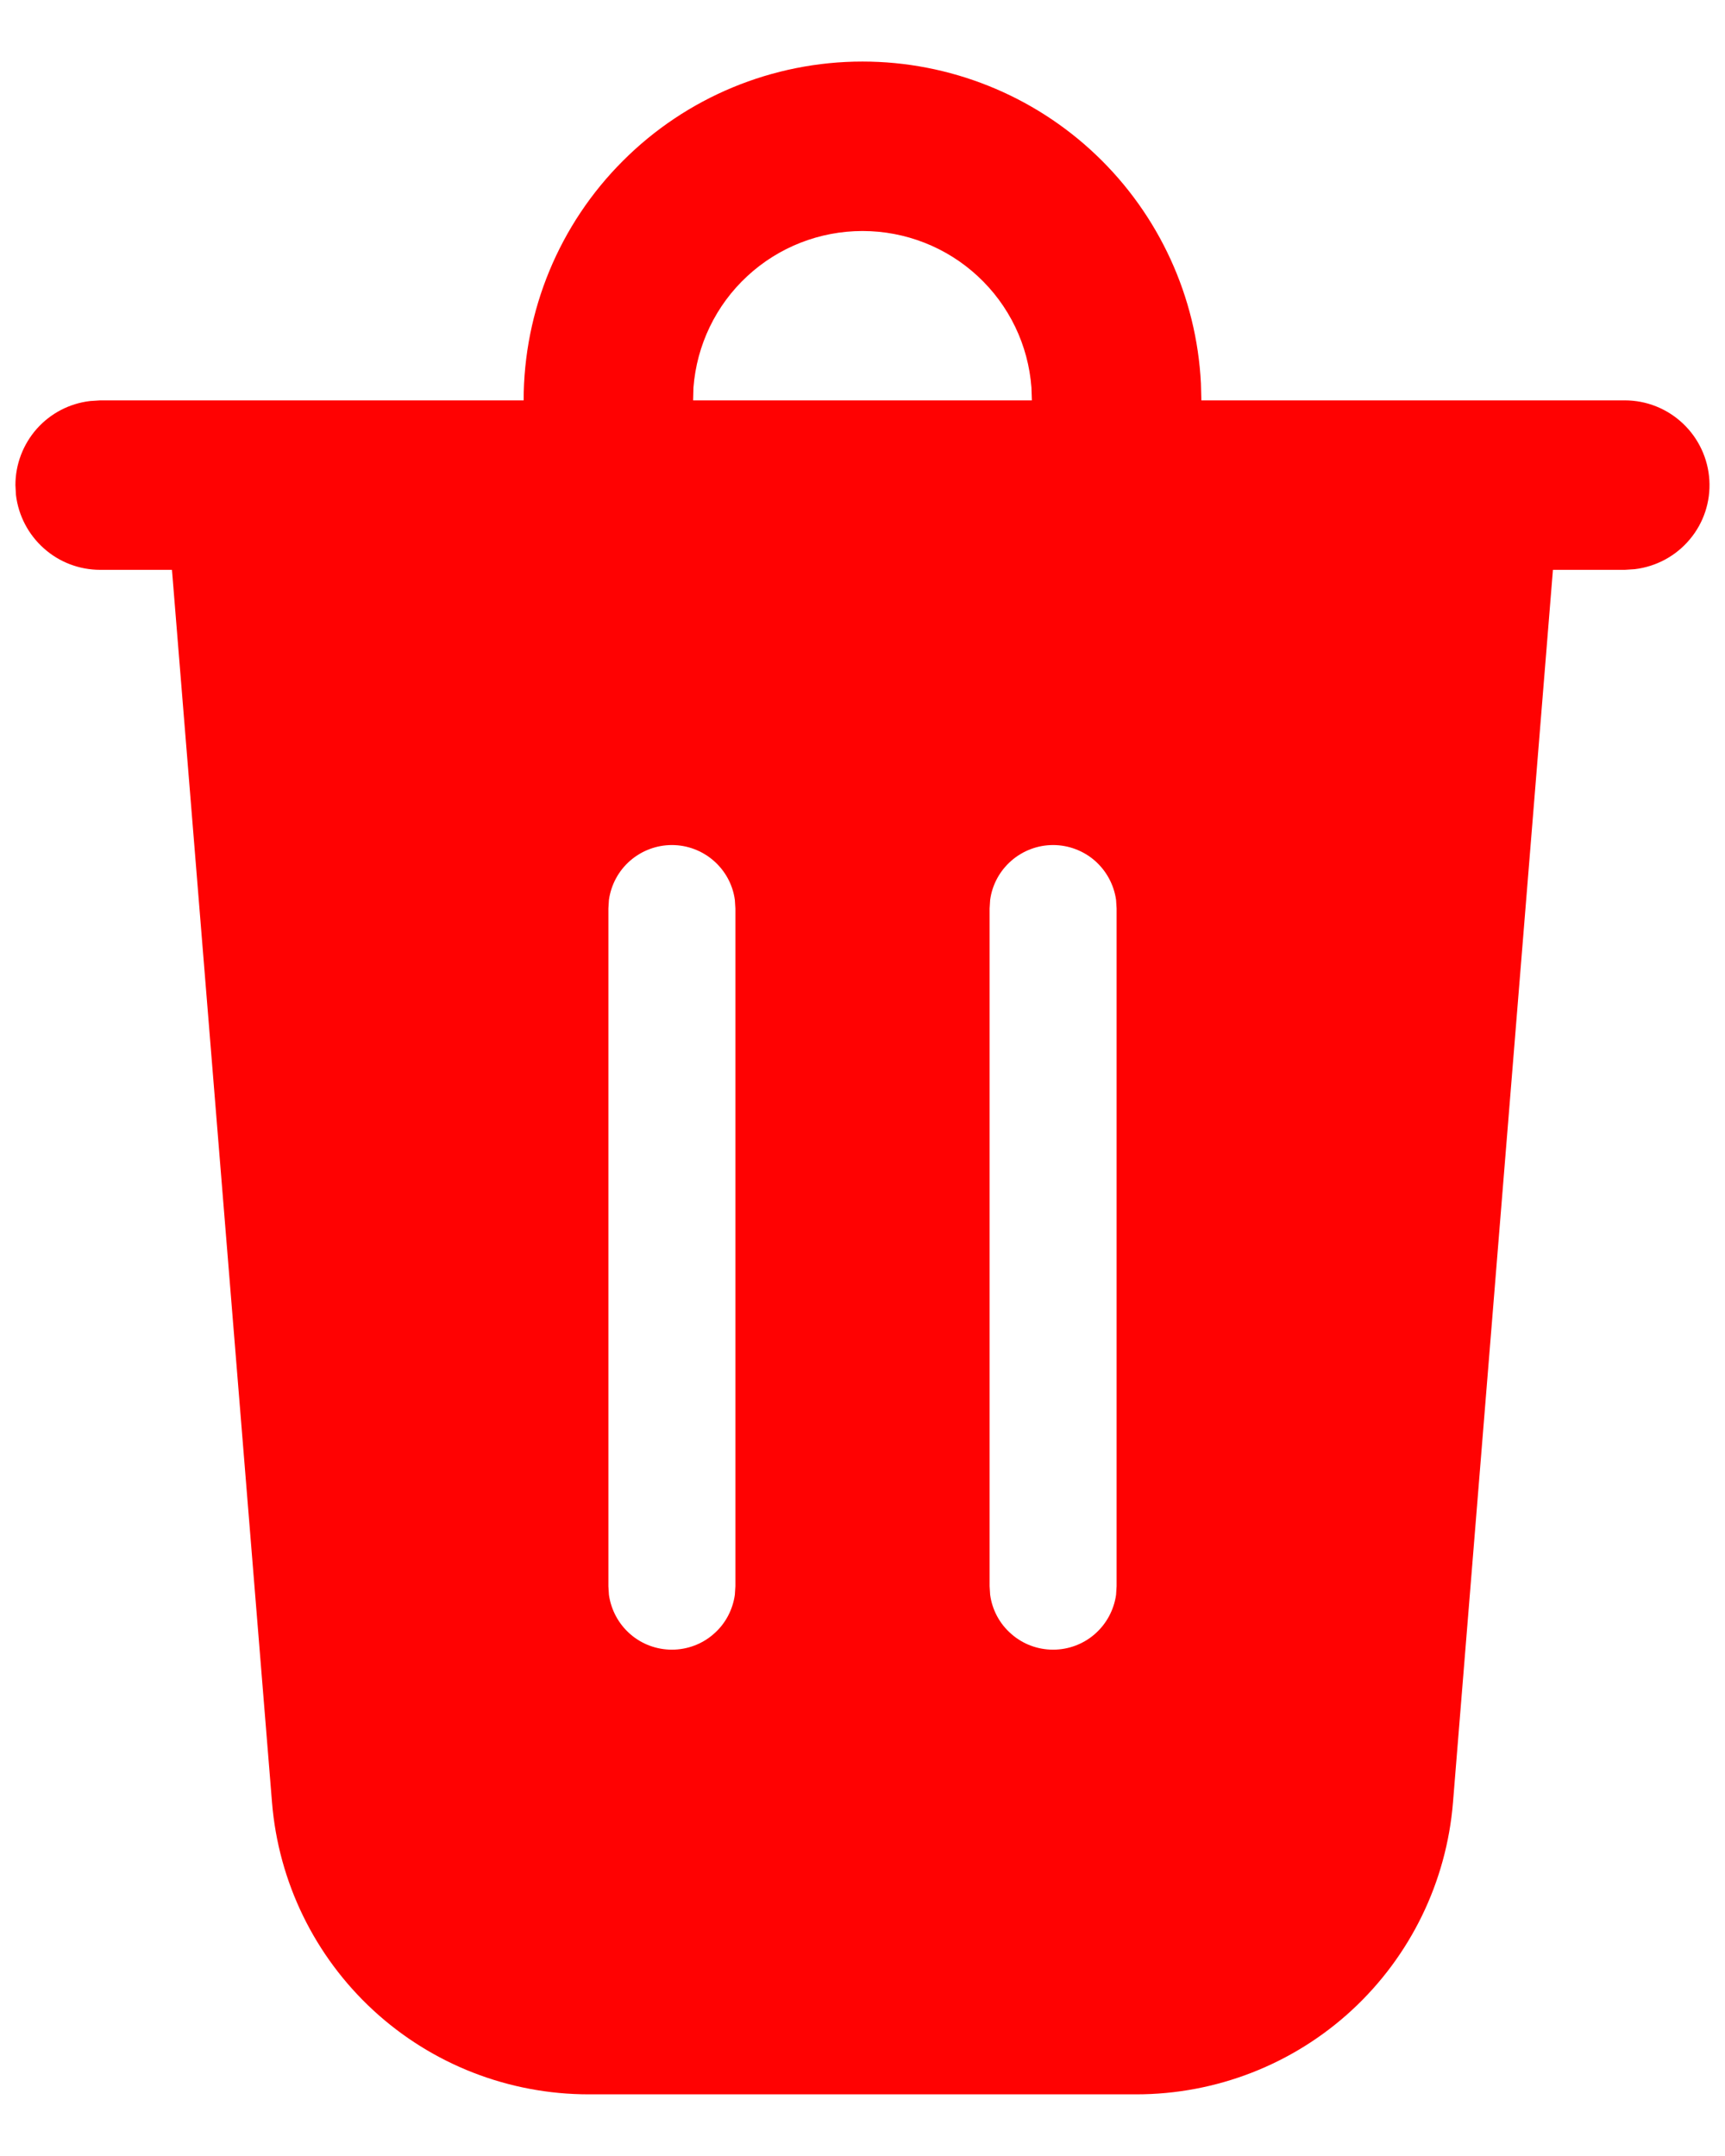 <svg width="16" height="20" viewBox="0 0 16 20" fill="none" xmlns="http://www.w3.org/2000/svg">
<path d="M8 0.571C8.806 0.571 9.582 0.881 10.166 1.437C10.75 1.993 11.099 2.752 11.139 3.557L11.143 3.714H15.071C15.272 3.714 15.464 3.791 15.61 3.929C15.755 4.066 15.843 4.254 15.855 4.454C15.867 4.654 15.802 4.851 15.673 5.004C15.544 5.158 15.362 5.256 15.163 5.28L15.071 5.286H14.404L13.477 16.72C13.417 17.458 13.082 18.146 12.538 18.648C11.994 19.15 11.28 19.428 10.54 19.428H5.46C4.719 19.428 4.006 19.15 3.462 18.648C2.918 18.146 2.583 17.458 2.523 16.72L1.595 5.286H0.929C0.736 5.286 0.55 5.215 0.407 5.087C0.263 4.959 0.171 4.783 0.148 4.592L0.143 4.5C0.143 4.307 0.214 4.122 0.341 3.978C0.469 3.834 0.645 3.742 0.837 3.72L0.929 3.714H4.857C4.857 2.881 5.188 2.081 5.778 1.492C6.367 0.902 7.166 0.571 8 0.571ZM6.232 7.839C6.09 7.839 5.952 7.891 5.845 7.984C5.737 8.078 5.668 8.207 5.648 8.348L5.643 8.428V14.714L5.648 14.794C5.668 14.935 5.738 15.065 5.845 15.158C5.952 15.252 6.09 15.303 6.232 15.303C6.374 15.303 6.512 15.252 6.619 15.158C6.727 15.065 6.796 14.935 6.816 14.794L6.821 14.714V8.428L6.816 8.348C6.797 8.207 6.727 8.078 6.619 7.984C6.512 7.891 6.375 7.839 6.232 7.839ZM9.768 7.839C9.625 7.839 9.488 7.891 9.381 7.984C9.273 8.078 9.203 8.207 9.184 8.348L9.179 8.428V14.714L9.184 14.794C9.203 14.935 9.273 15.065 9.381 15.158C9.488 15.252 9.625 15.303 9.768 15.303C9.91 15.303 10.048 15.252 10.155 15.158C10.262 15.065 10.332 14.935 10.352 14.794L10.357 14.714V8.428L10.352 8.348C10.332 8.207 10.262 8.078 10.155 7.984C10.048 7.891 9.91 7.839 9.768 7.839ZM8 2.143C7.604 2.143 7.222 2.292 6.931 2.562C6.64 2.831 6.462 3.201 6.432 3.596L6.429 3.714H9.571L9.567 3.596C9.538 3.201 9.36 2.831 9.069 2.562C8.778 2.292 8.396 2.143 8 2.143Z" fill="#FF0202"/>
</svg>
